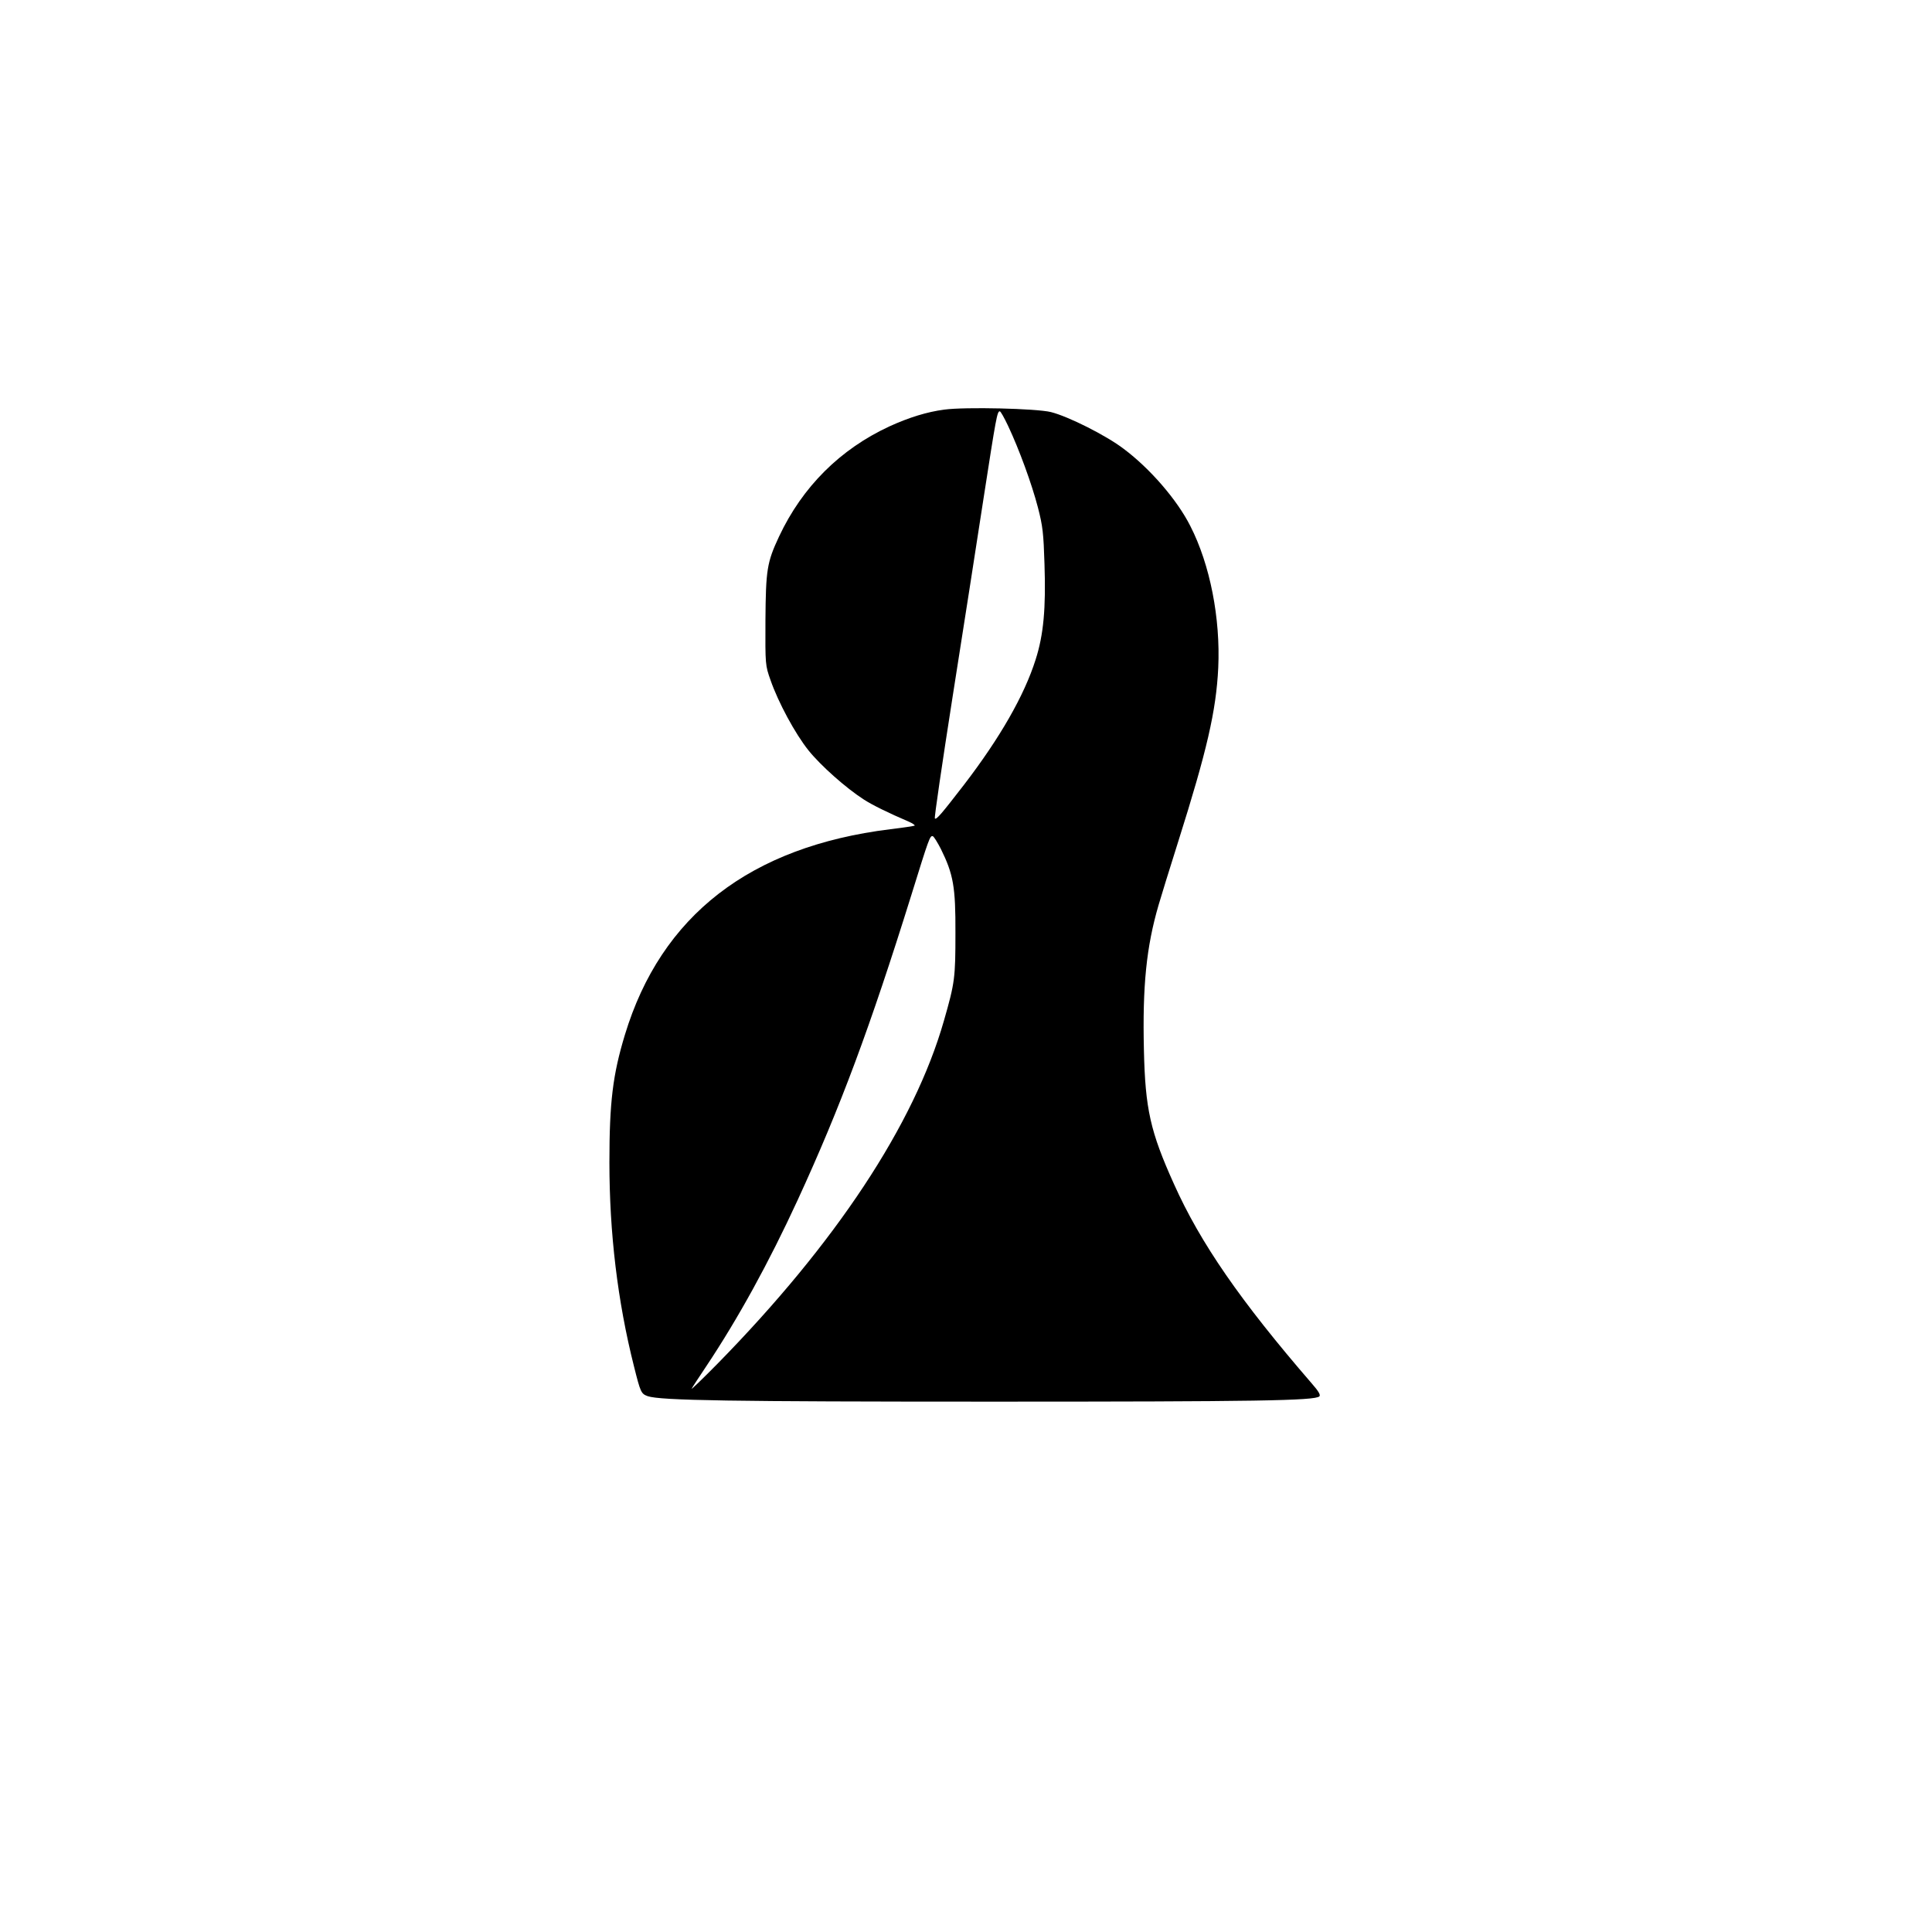<?xml version="1.0" standalone="no"?>
<!DOCTYPE svg PUBLIC "-//W3C//DTD SVG 20010904//EN"
 "http://www.w3.org/TR/2001/REC-SVG-20010904/DTD/svg10.dtd">
<svg version="1.0" xmlns="http://www.w3.org/2000/svg"
 width="1024pt" height="1024pt" viewBox="0 0 1024 1024"
 preserveAspectRatio="xMidYMid meet">
<g transform="translate(0,1024) scale(0.1,-0.1)"
fill="#000000" stroke="none">
<path d="M5005 8069 c-92 -12 -188 -42 -291 -89 -261 -121 -461 -320 -585
-584 -64 -137 -70 -176 -72 -444 -1 -235 -1 -238 27 -317 41 -118 130 -283
201 -372 65 -81 199 -200 294 -261 47 -30 126 -69 240 -118 18 -8 31 -17 29
-20 -3 -2 -61 -11 -129 -19 -743 -92 -1215 -457 -1407 -1090 -64 -211 -82
-356 -82 -676 0 -373 43 -735 130 -1080 35 -140 38 -146 73 -159 68 -23 440
-29 1827 -29 1398 0 1710 5 1733 28 7 7 -3 26 -40 68 -378 437 -591 745 -731
1058 -125 277 -152 397 -159 710 -8 339 13 547 78 769 11 39 58 190 104 336
152 481 201 692 212 921 12 261 -43 546 -148 751 -70 139 -214 305 -353 409
-93 71 -294 172 -386 195 -77 19 -454 28 -565 13z m338 -86 c59 -125 126 -309
158 -432 26 -100 30 -138 35 -300 8 -236 -5 -376 -47 -507 -60 -190 -189 -415
-380 -664 -119 -154 -146 -186 -154 -178 -4 3 39 293 94 645 55 351 130 827
165 1058 65 419 71 455 85 455 5 0 24 -35 44 -77z m-356 -2243 c66 -134 78
-200 77 -445 0 -238 -3 -263 -61 -465 -157 -550 -574 -1180 -1201 -1819 -79
-80 -140 -139 -136 -131 4 8 39 61 77 118 170 255 332 550 485 882 226 491
383 913 602 1615 94 303 99 317 114 313 6 -2 25 -33 43 -68z"/>
</g>
</svg>
